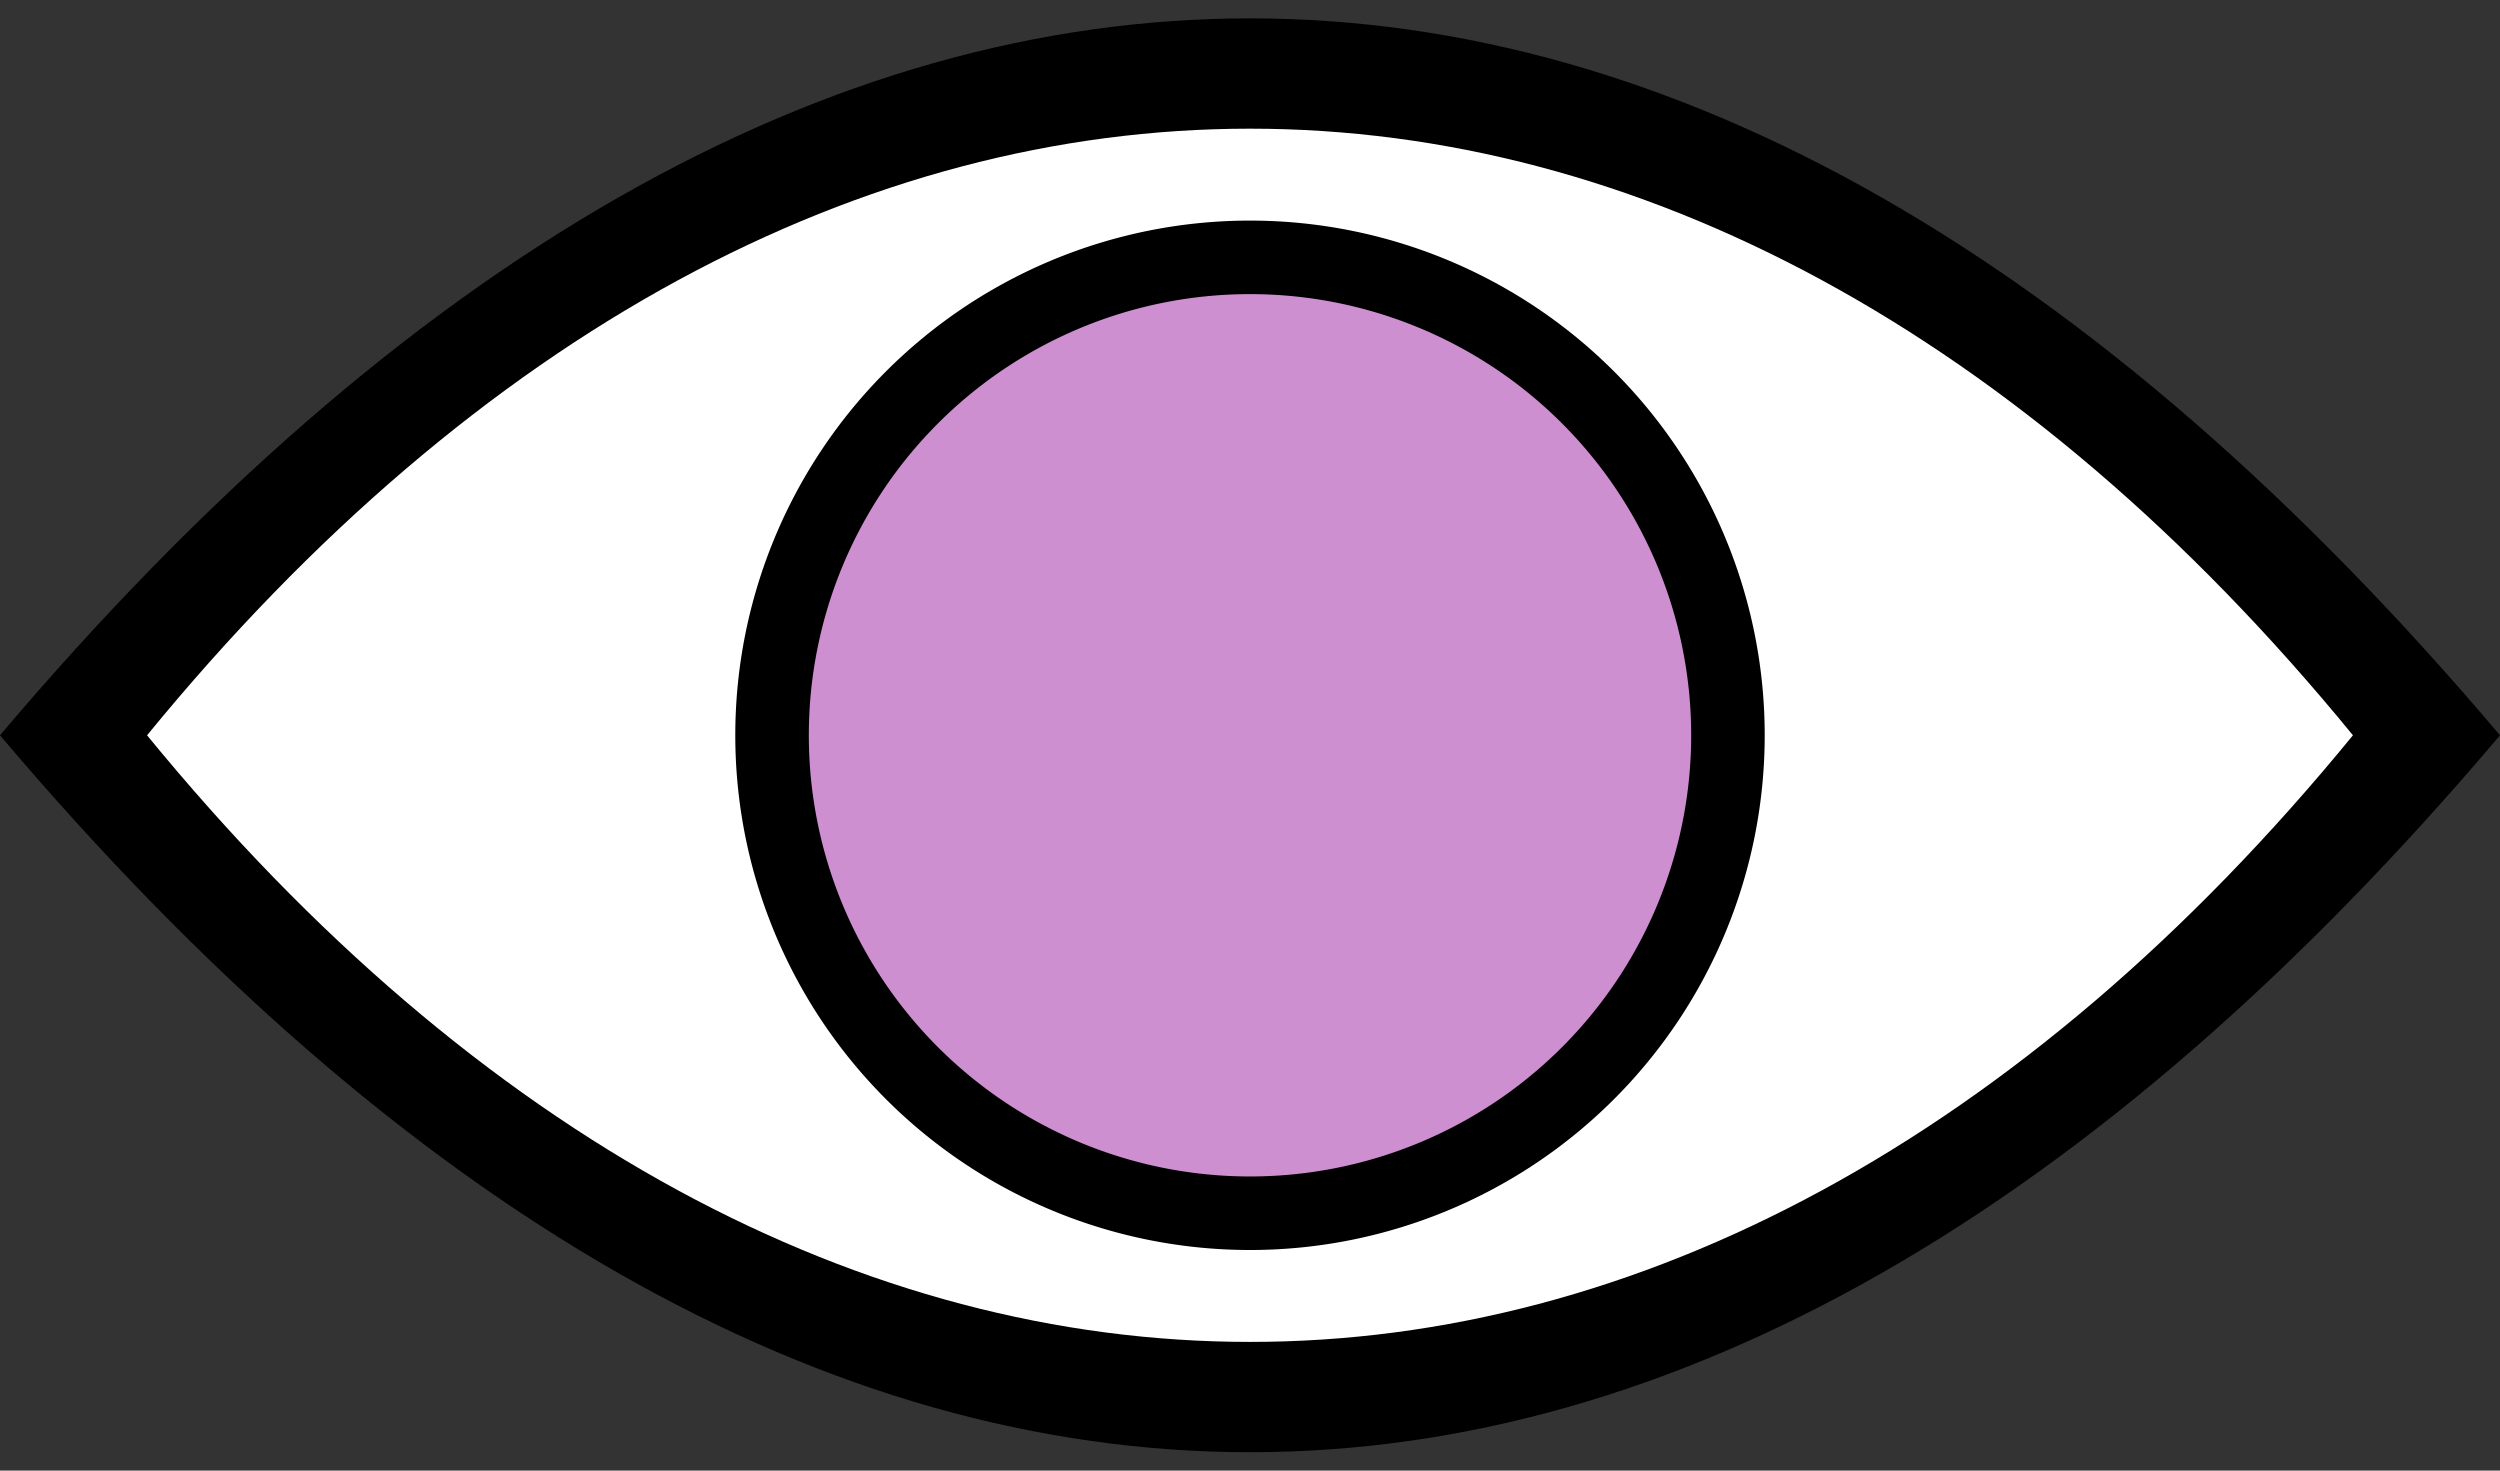 <svg class="blindgeye-logo" xmlns="http://www.w3.org/2000/svg" viewBox="0 0 34 20">
  <rect x="0" y="0" width="34" height="20" fill="#333333" stroke="none"/>
  <path class="blindgeye-logo__border" fill="black" d="M 0 10 C 11 23 23 23 34 10 C 23 -3 11 -3 0 10" />
  <path class="blindgeye-logo__sclera" fill="white" d="M 2 10 C 11 21 23 21 32 10 C 23 -1 11 -1 2 10" />
  <path class="blindgeye-logo__iris-outter" fill="black" d="M 10 10 A 1 1 0 0 0 24 10 A 1 1 0 0 0 10 10" />
  <path class="blindgeye-logo__iris-inner" fill="rgb(206, 143, 209)" d="M 11 10 A 1 1 0 0 0 23 10 A 1 1 0 0 0 11 10" />
</svg>